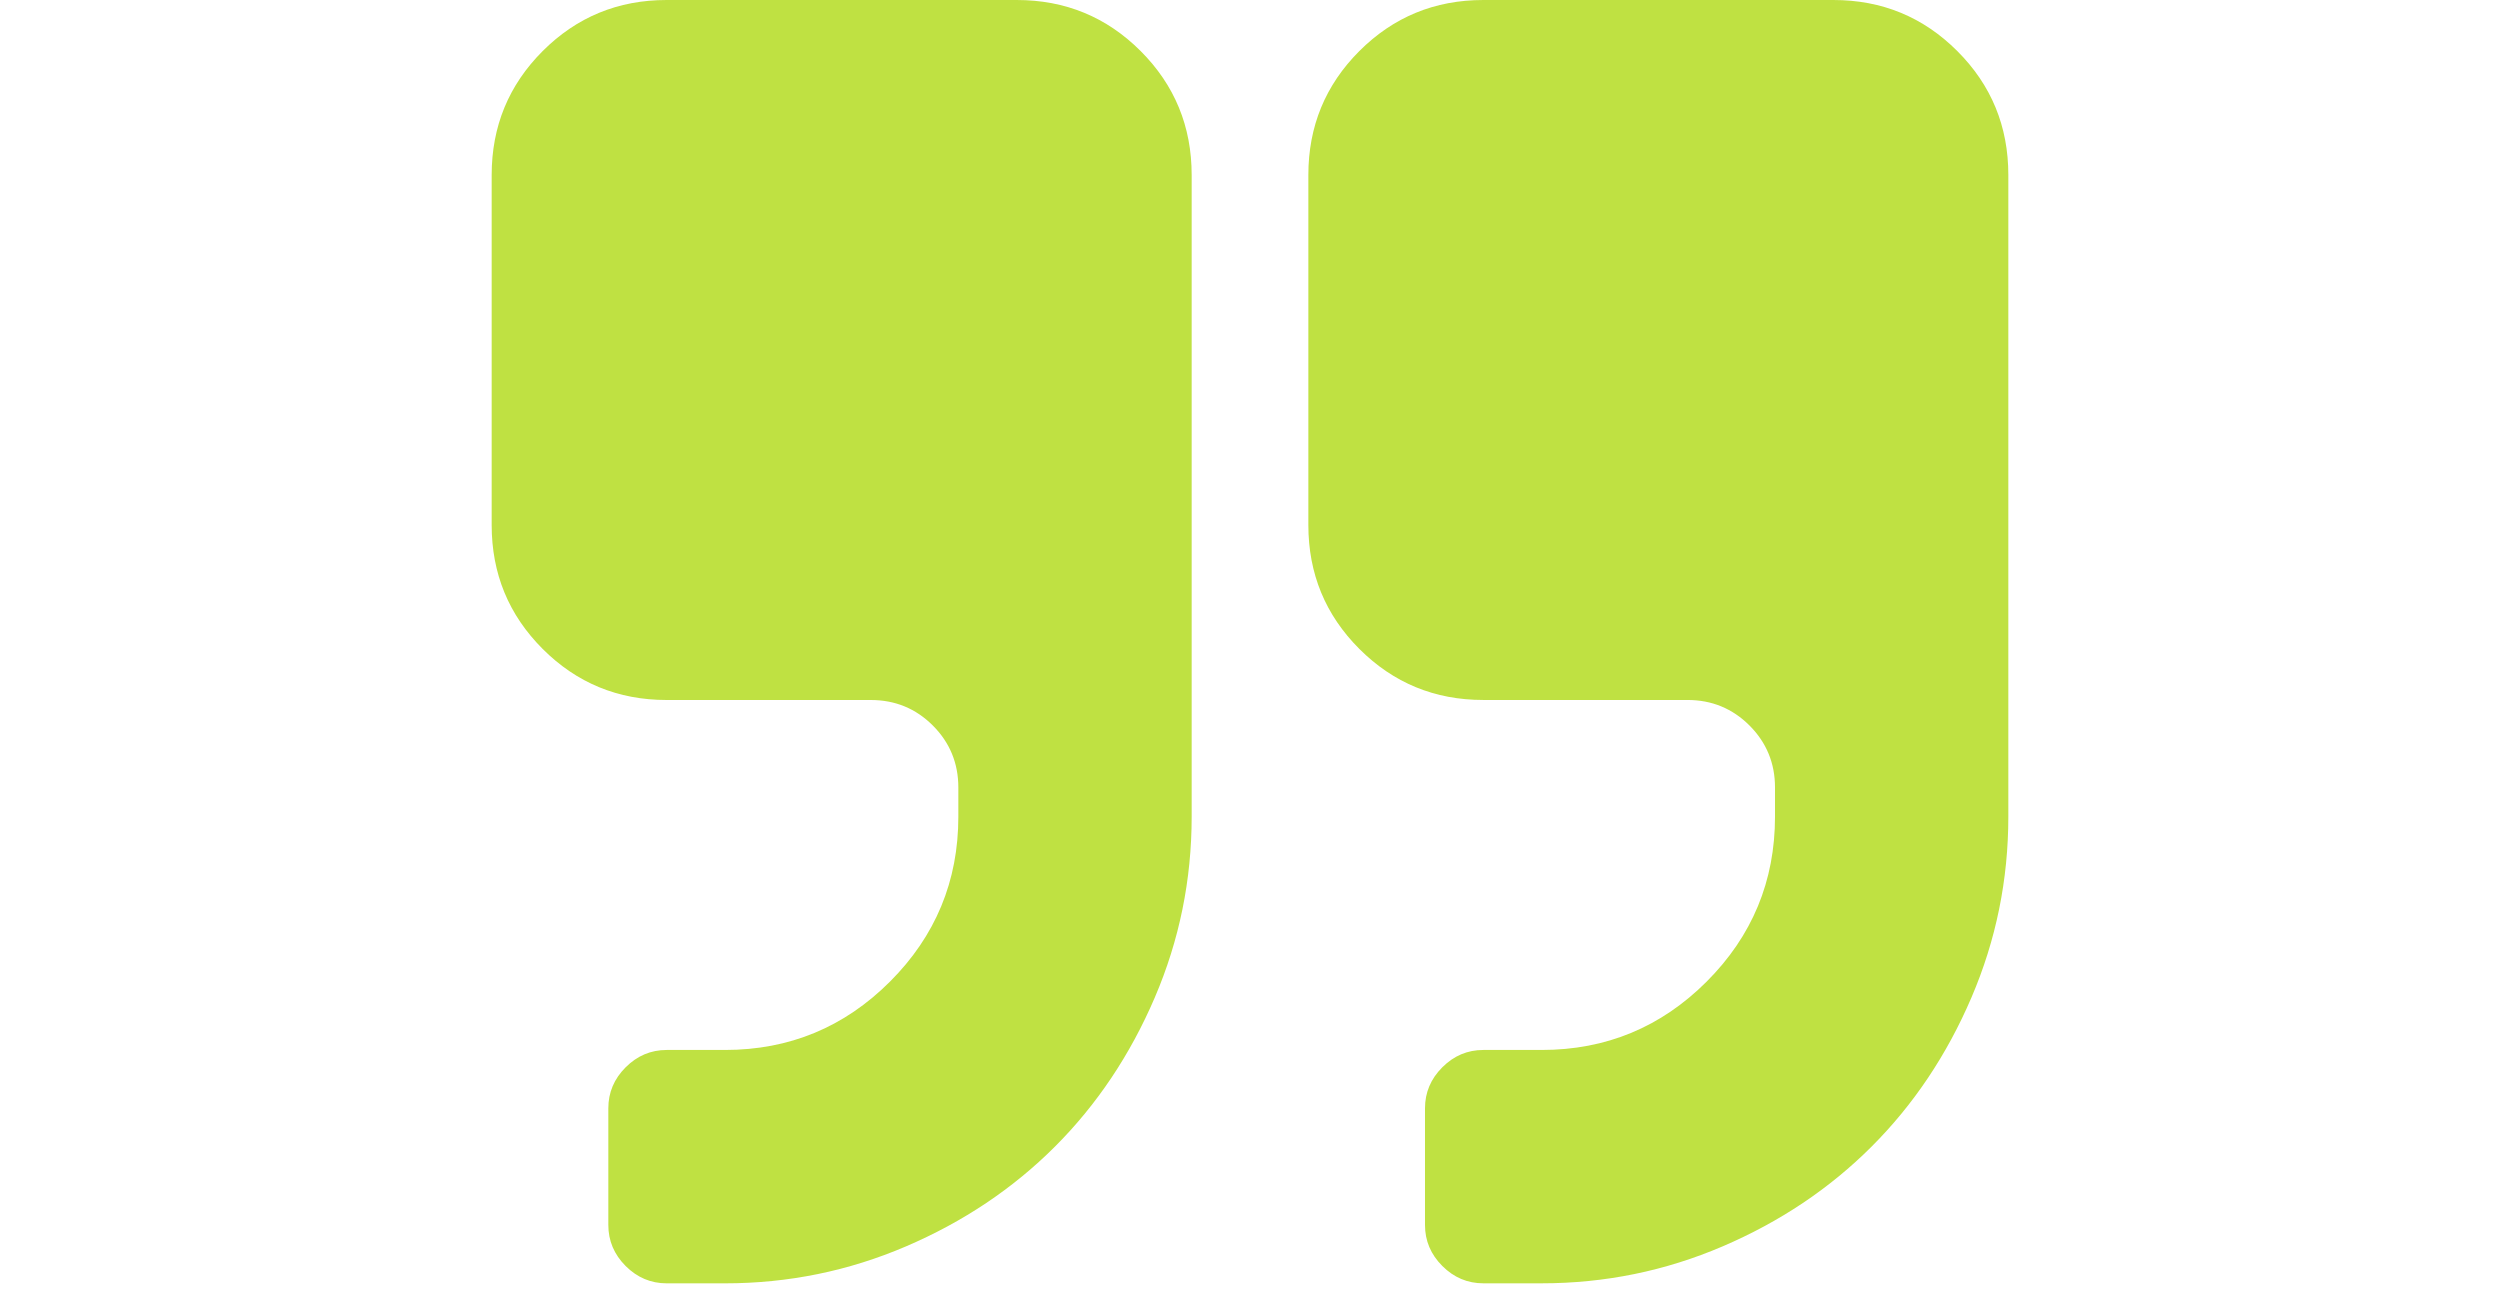 <svg width="50" height="26" viewBox="0 0 63 54" fill="none" xmlns="http://www.w3.org/2000/svg">
<path d="M21.808 0H7.269C5.25 0 3.534 0.707 2.12 2.12C0.707 3.534 0 5.25 0 7.27V21.808C0 23.828 0.706 25.543 2.12 26.957C3.533 28.37 5.25 29.077 7.269 29.077H15.75C16.759 29.077 17.618 29.43 18.325 30.137C19.031 30.843 19.385 31.702 19.385 32.712V33.923C19.385 36.598 18.438 38.882 16.545 40.775C14.652 42.668 12.368 43.614 9.692 43.614H7.269C6.613 43.614 6.045 43.855 5.565 44.334C5.086 44.813 4.846 45.381 4.846 46.037V50.884C4.846 51.539 5.086 52.108 5.565 52.588C6.045 53.067 6.613 53.308 7.269 53.308H9.692C12.318 53.308 14.823 52.796 17.208 51.774C19.593 50.752 21.656 49.37 23.398 47.628C25.139 45.886 26.521 43.823 27.544 41.438C28.566 39.053 29.077 36.548 29.077 33.923V7.269C29.077 5.25 28.37 3.534 26.957 2.12C25.544 0.707 23.827 0 21.808 0Z" fill="#BFE142"/>
<path d="M60.879 2.12C59.466 0.707 57.75 0 55.73 0H41.192C39.173 0 37.457 0.707 36.043 2.12C34.63 3.534 33.924 5.25 33.924 7.269V21.808C33.924 23.827 34.63 25.543 36.043 26.956C37.457 28.369 39.173 29.076 41.192 29.076H49.673C50.682 29.076 51.541 29.43 52.248 30.136C52.954 30.843 53.308 31.701 53.308 32.711V33.922C53.308 36.598 52.361 38.881 50.468 40.775C48.575 42.667 46.292 43.614 43.616 43.614H41.192C40.536 43.614 39.968 43.854 39.489 44.333C39.009 44.813 38.769 45.381 38.769 46.037V50.884C38.769 51.539 39.009 52.108 39.489 52.587C39.968 53.066 40.536 53.307 41.192 53.307H43.616C46.24 53.307 48.745 52.795 51.131 51.773C53.516 50.751 55.579 49.369 57.321 47.627C59.062 45.886 60.445 43.822 61.467 41.437C62.489 39.053 63 36.547 63 33.922V7.269C63 5.249 62.294 3.533 60.879 2.12Z" fill="#BFE142"/>
</svg>
